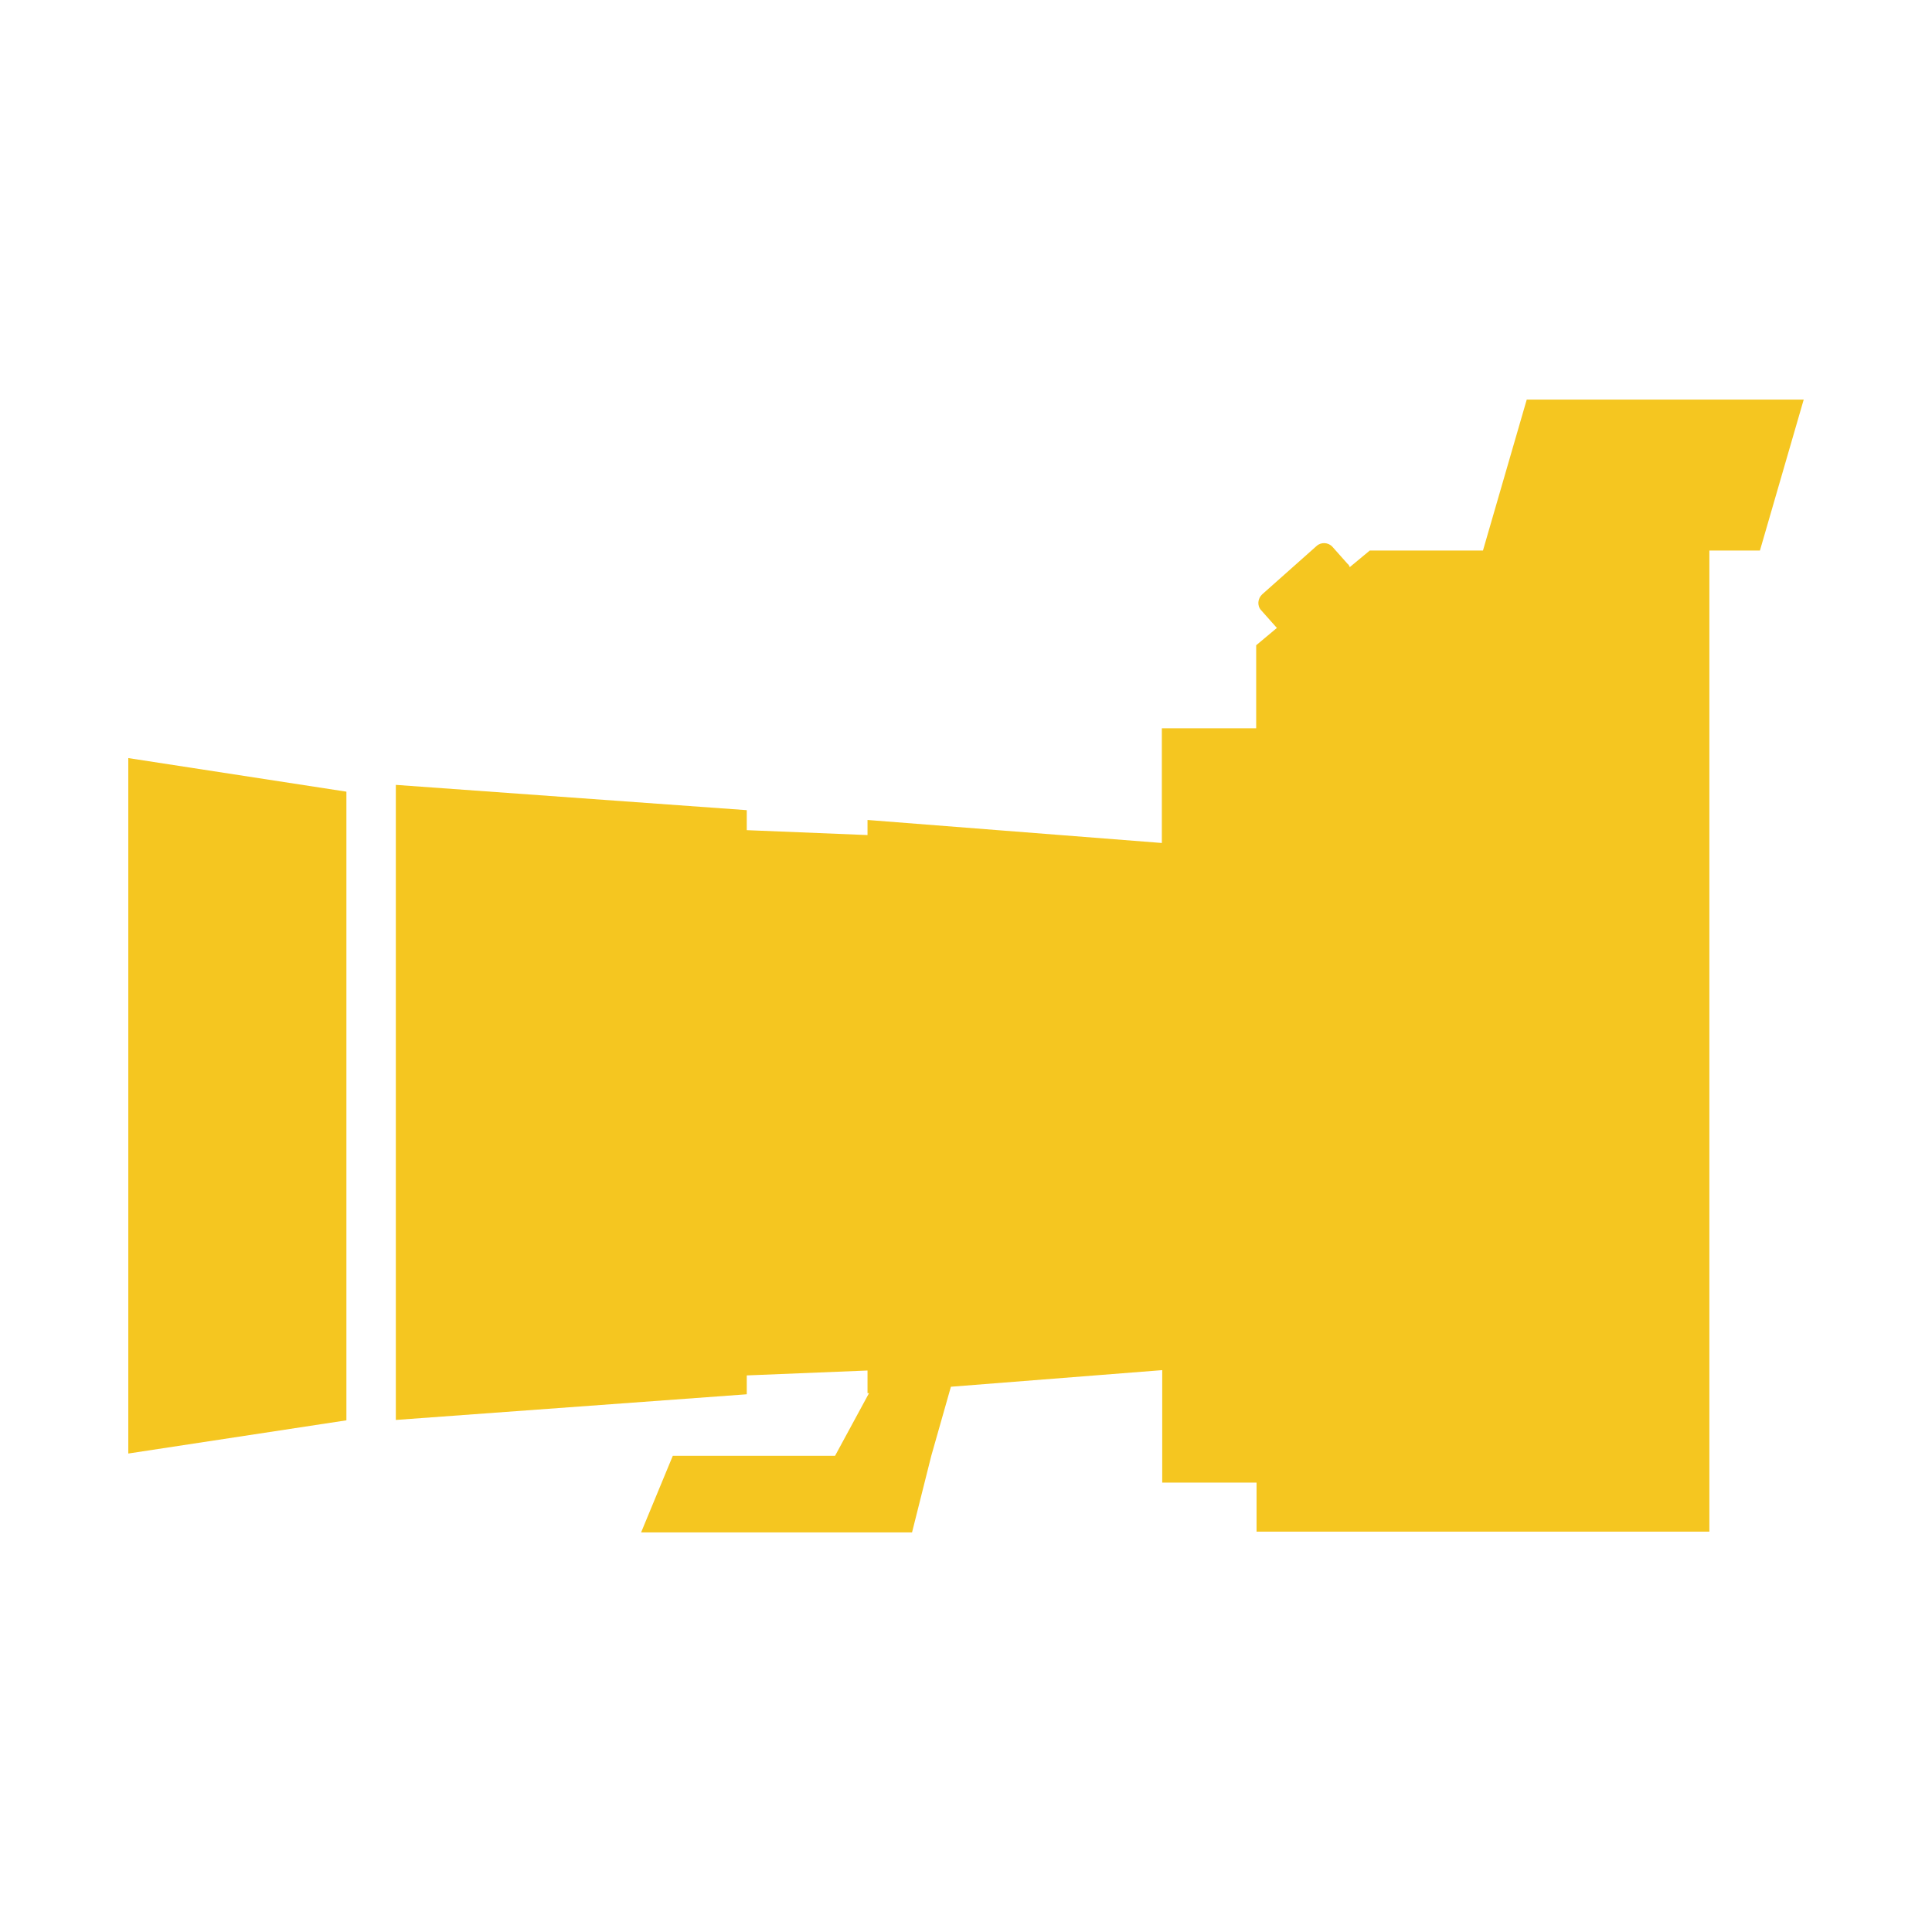 <?xml version="1.0" encoding="utf-8"?>
<!-- Generator: Adobe Illustrator 23.0.1, SVG Export Plug-In . SVG Version: 6.00 Build 0)  -->
<svg version="1.1" id="レイヤー_1" xmlns="http://www.w3.org/2000/svg" xmlns:xlink="http://www.w3.org/1999/xlink" x="0px"
	 y="0px" viewBox="0 0 512 512" style="enable-background:new 0 0 512 512;" xml:space="preserve">
<style type="text/css">
	.st0{fill:#F5C620;}
</style>
<title>camera</title>
<polygon class="st0" points="34,385.2 91.8,376.4 91.8,209.8 34,200.9 "/>
<path class="st0" d="M404.6,105.9l-11.6,40h-30l-5.3,4.4c-0.1-0.3-0.3-0.7-0.6-0.9l-4-4.5c-1.1-1.2-3-1.3-4.2-0.2l-14.4,12.8
	c-1.2,1.1-1.4,3-0.3,4.2l4,4.5c0.1,0.1,0.2,0.2,0.2,0.2l-5.5,4.6v22h-25v30.4l-78-6.1v4l-32-1.3v-5.3l-93-6.7v168.3l93-6.8v-5
	l32-1.3v6h0.4l-9,16.6h-43l-8.4,20.3h71.8l5.1-20.3l0,0l5.2-18.3l56-4.4v29.8h25v13h120v-260h13.4l11.6-40H404.6z"/>
</svg>
